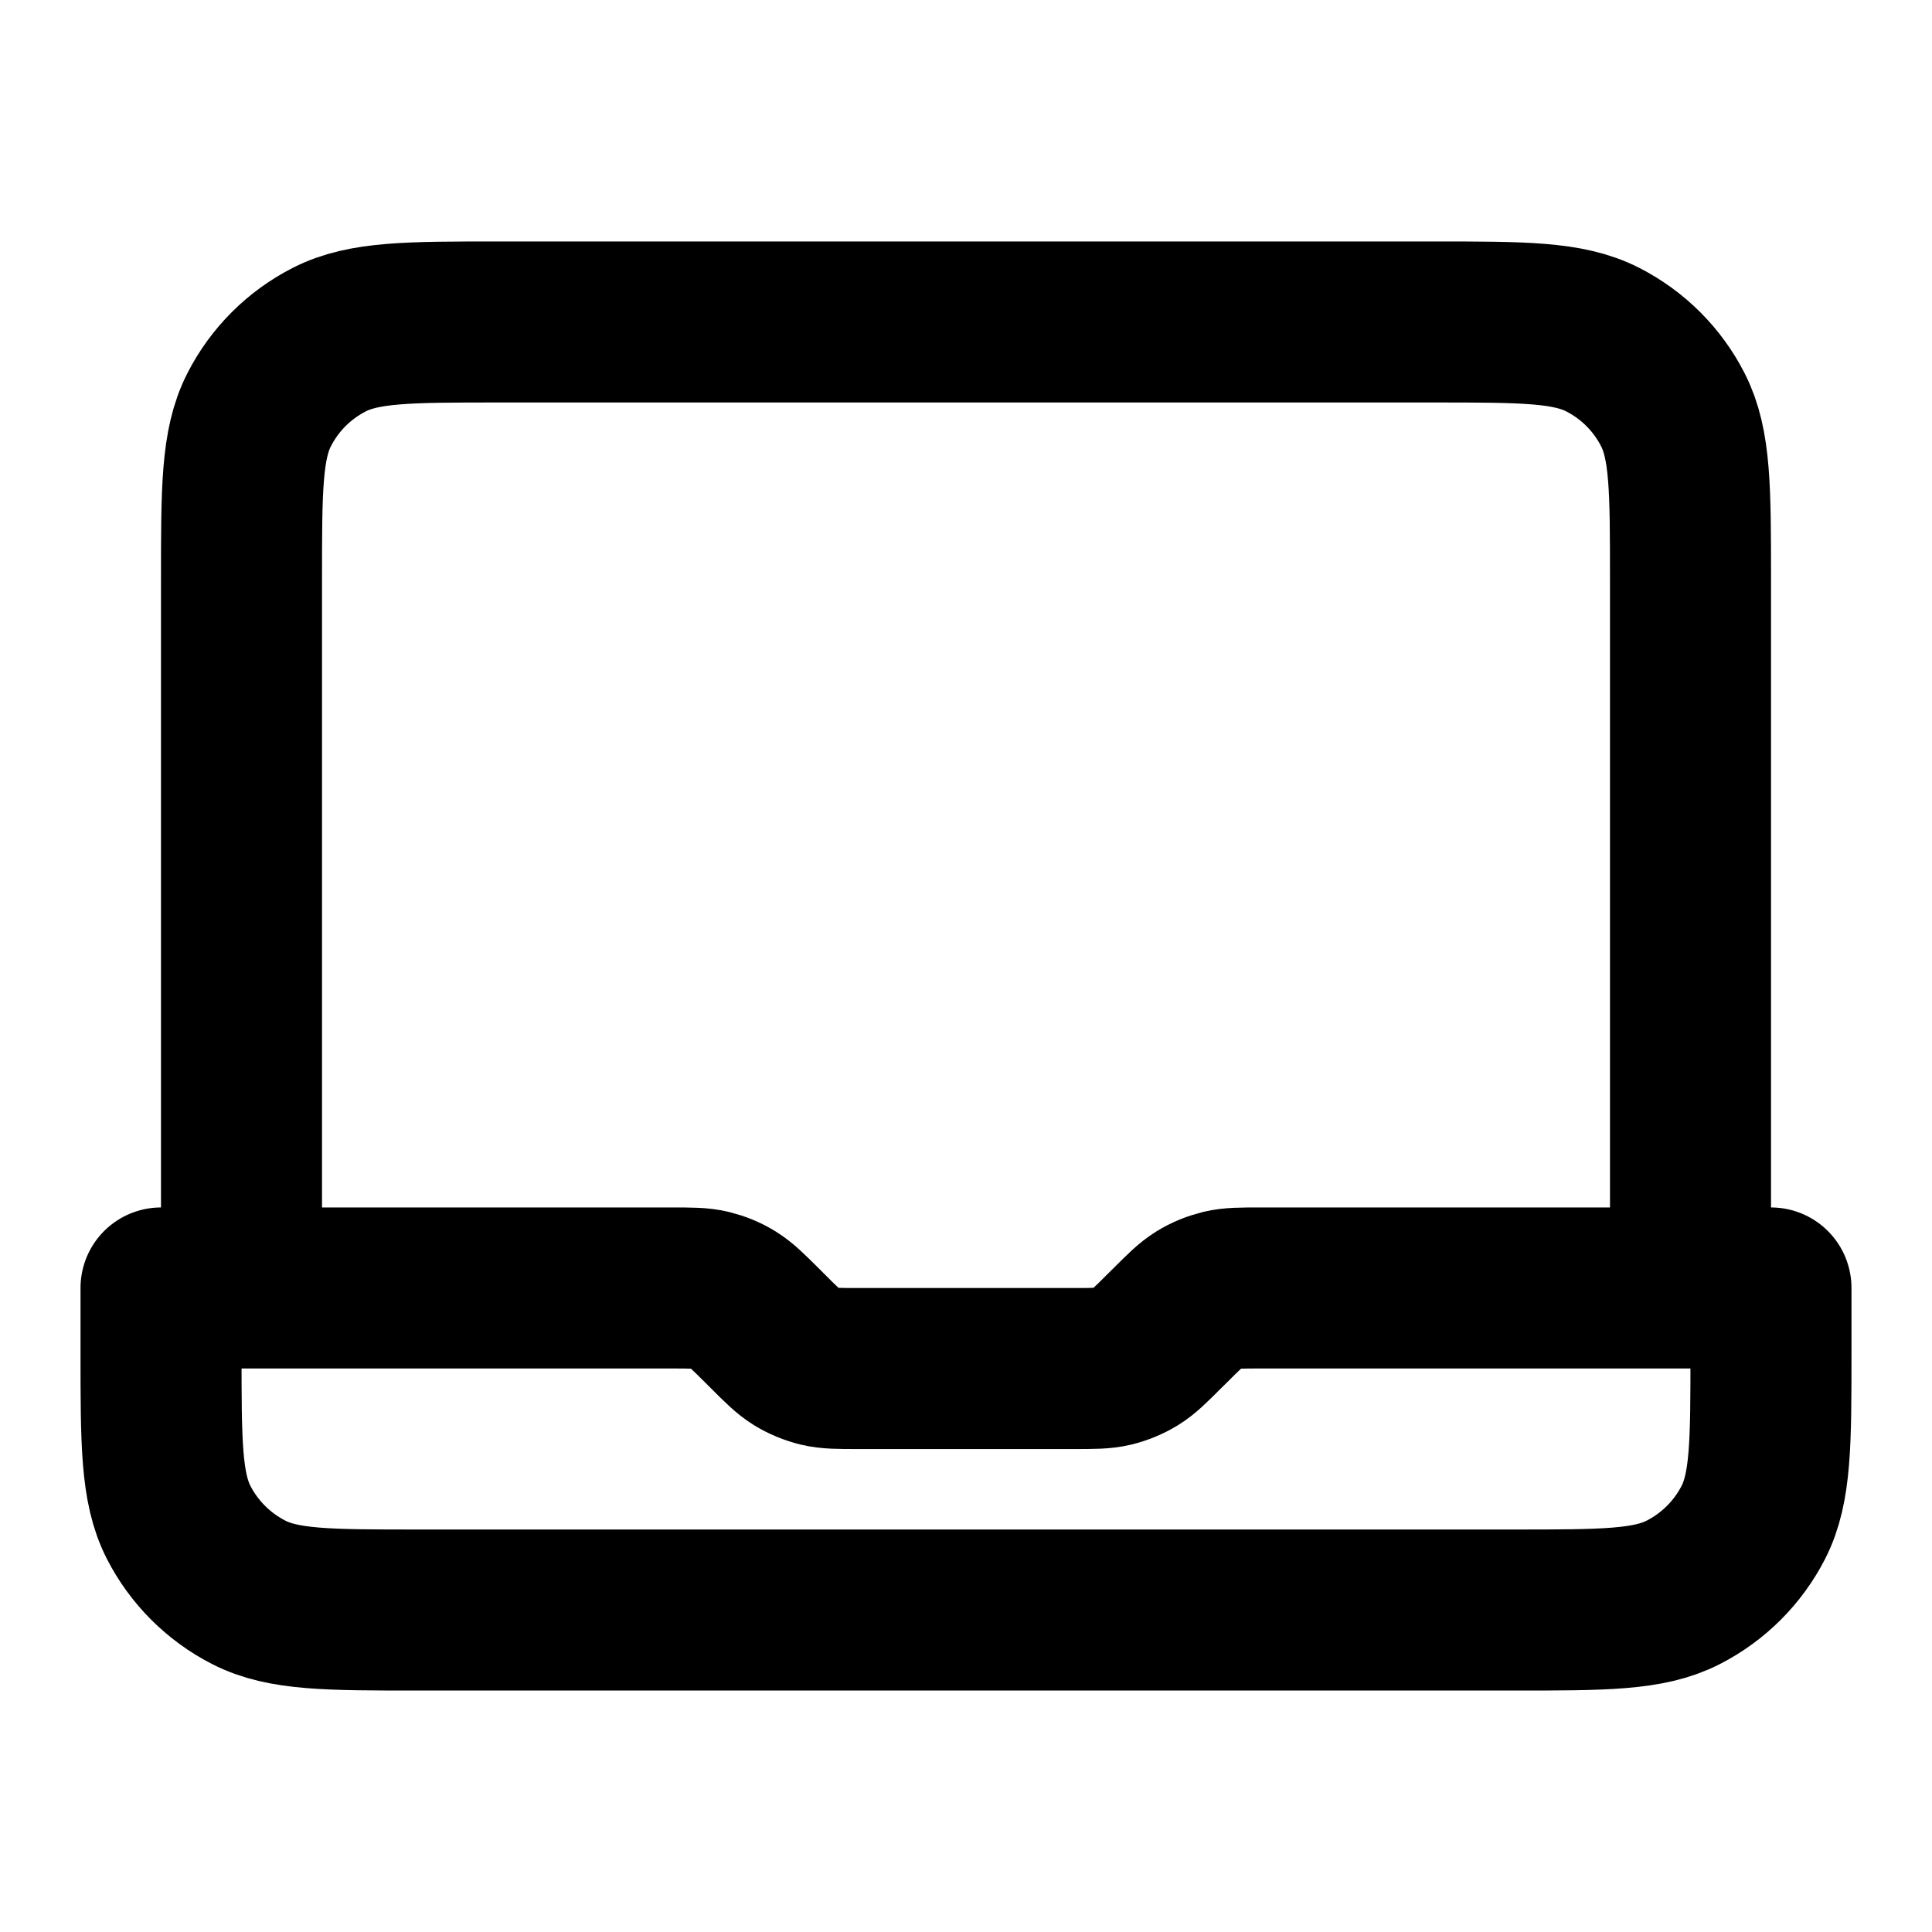 <?xml version="1.0" encoding="UTF-8"?>
<!-- Generated by Pixelmator Pro 3.7 -->
<svg width="20" height="20" viewBox="0 0 20 20" xmlns="http://www.w3.org/2000/svg">
    <path id="Path" fill="none" stroke="#000000" stroke-width="1.667" stroke-linecap="round" stroke-linejoin="round" d="M 17.5 13.333 L 17.5 6 C 17.5 5.067 17.5 4.6 17.318 4.243 C 17.159 3.93 16.904 3.675 16.59 3.515 C 16.233 3.333 15.767 3.333 14.833 3.333 L 5.167 3.333 C 4.233 3.333 3.767 3.333 3.41 3.515 C 3.096 3.675 2.841 3.93 2.682 4.243 C 2.5 4.6 2.5 5.067 2.5 6 L 2.5 13.333 M 18.333 13.333 L 18.333 14 C 18.333 14.933 18.333 15.4 18.152 15.757 C 17.992 16.07 17.737 16.325 17.423 16.485 C 17.067 16.667 16.6 16.667 15.667 16.667 L 4.333 16.667 C 3.4 16.667 2.933 16.667 2.577 16.485 C 2.263 16.325 2.008 16.07 1.848 15.757 C 1.667 15.4 1.667 14.933 1.667 14 L 1.667 13.333 L 6.948 13.333 C 7.152 13.333 7.253 13.333 7.349 13.356 C 7.434 13.377 7.516 13.41 7.59 13.456 C 7.674 13.508 7.746 13.58 7.891 13.724 L 7.943 13.776 C 8.087 13.92 8.159 13.992 8.243 14.044 C 8.318 14.09 8.399 14.123 8.484 14.144 C 8.58 14.167 8.682 14.167 8.886 14.167 L 11.114 14.167 C 11.318 14.167 11.42 14.167 11.516 14.144 C 11.601 14.123 11.682 14.09 11.757 14.044 C 11.841 13.992 11.913 13.92 12.057 13.776 L 12.11 13.724 C 12.254 13.58 12.326 13.508 12.41 13.456 C 12.484 13.41 12.566 13.377 12.651 13.356 C 12.747 13.333 12.848 13.333 13.052 13.333 L 18.333 13.333 Z"/>
</svg>

